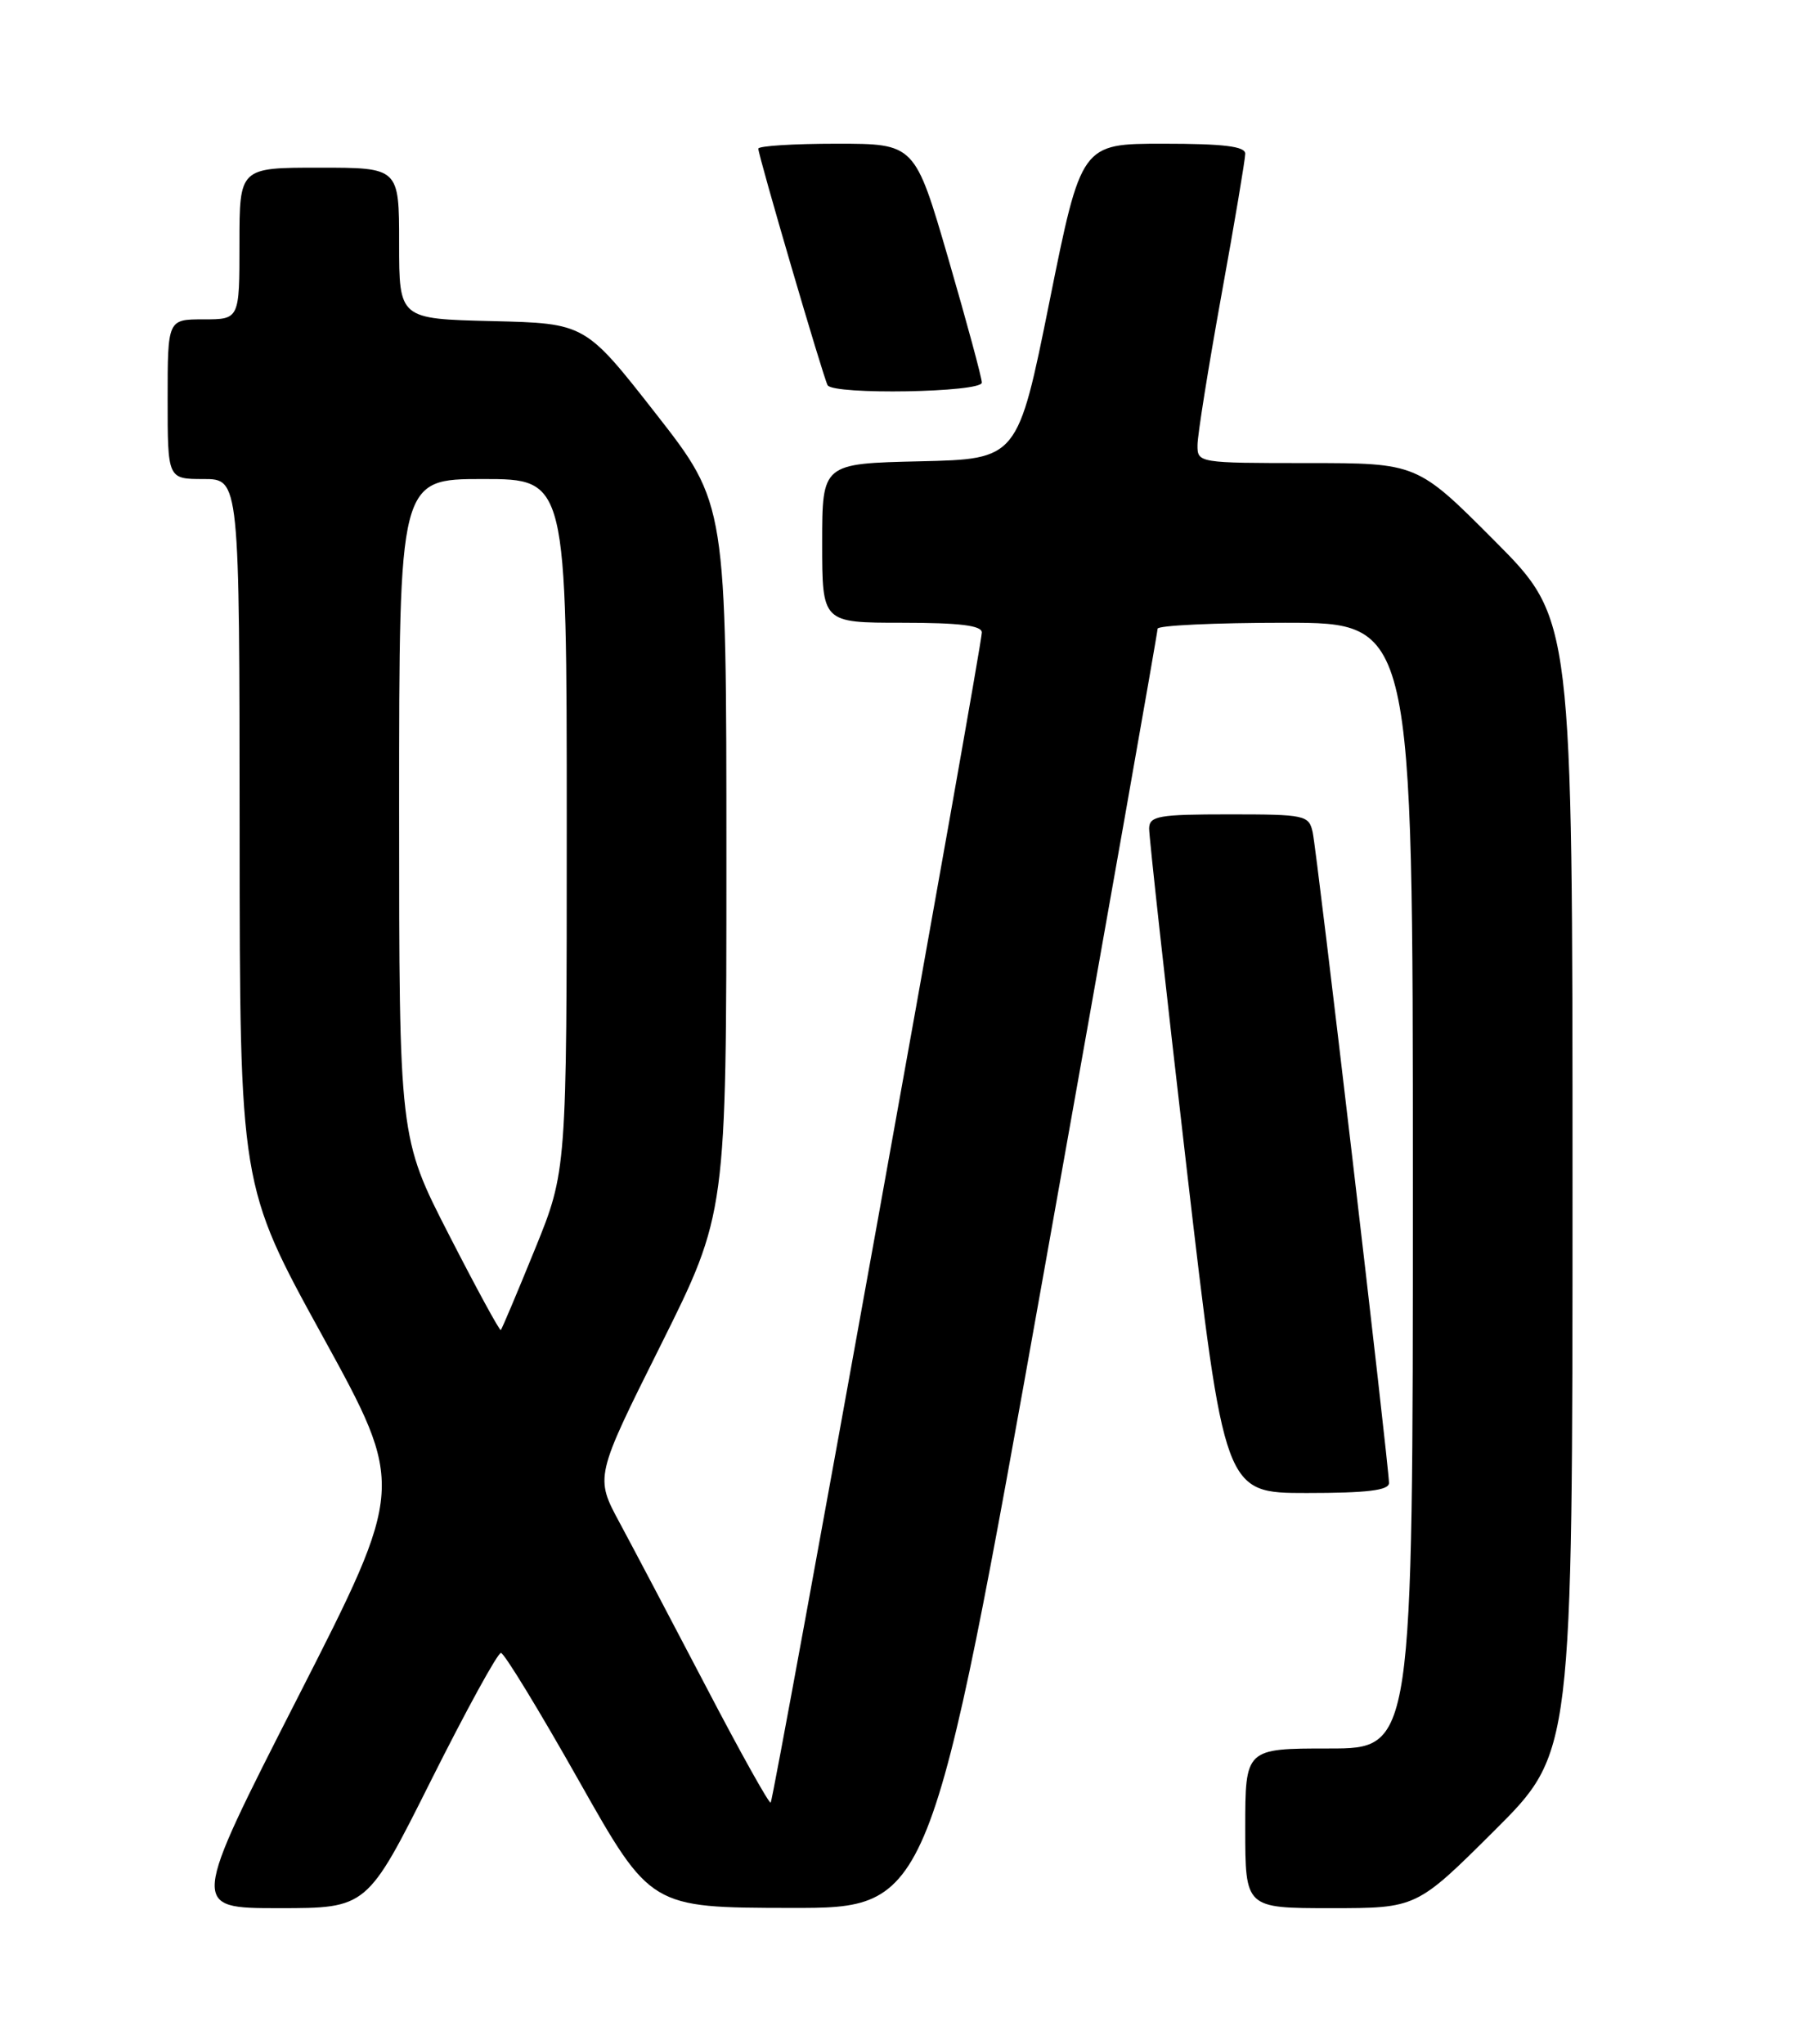 <?xml version="1.0" encoding="UTF-8" standalone="no"?>
<!DOCTYPE svg PUBLIC "-//W3C//DTD SVG 1.1//EN" "http://www.w3.org/Graphics/SVG/1.1/DTD/svg11.dtd" >
<svg xmlns="http://www.w3.org/2000/svg" xmlns:xlink="http://www.w3.org/1999/xlink" version="1.1" viewBox="0 0 226 256">
 <g >
 <path fill="currentColor"
d=" M 54.00 223.00 C 58.41 214.20 62.35 207.01 62.76 207.03 C 63.17 207.05 67.55 214.23 72.50 223.00 C 81.50 238.94 81.50 238.94 99.02 238.97 C 116.54 239.00 116.54 239.00 130.79 159.25 C 138.63 115.39 145.03 79.16 145.02 78.75 C 145.01 78.34 152.20 78.00 161.00 78.00 C 177.00 78.00 177.00 78.00 177.00 148.50 C 177.00 219.00 177.00 219.00 166.50 219.00 C 156.00 219.00 156.00 219.00 156.00 229.00 C 156.00 239.00 156.00 239.00 166.73 239.00 C 177.46 239.00 177.46 239.00 187.23 229.27 C 197.00 219.54 197.00 219.54 197.00 148.54 C 197.00 77.54 197.00 77.54 187.27 67.77 C 177.54 58.00 177.54 58.00 163.77 58.00 C 150.15 58.00 150.00 57.98 150.02 55.75 C 150.02 54.51 151.37 46.08 153.01 37.00 C 154.66 27.93 156.00 19.94 156.00 19.25 C 156.00 18.33 153.28 18.00 145.73 18.00 C 135.46 18.00 135.46 18.00 131.48 37.75 C 127.50 57.50 127.50 57.50 115.25 57.78 C 103.00 58.06 103.00 58.06 103.00 68.03 C 103.00 78.00 103.00 78.00 113.00 78.00 C 120.19 78.00 123.00 78.34 123.00 79.22 C 123.00 81.03 96.95 225.38 96.55 225.78 C 96.37 225.97 92.73 219.46 88.48 211.31 C 84.22 203.16 79.34 193.91 77.64 190.75 C 74.53 184.99 74.53 184.99 82.77 168.49 C 91.00 151.98 91.00 151.98 91.00 107.55 C 91.00 63.12 91.00 63.12 82.16 51.81 C 73.31 40.50 73.31 40.50 61.66 40.22 C 50.00 39.94 50.00 39.94 50.00 30.47 C 50.00 21.00 50.00 21.00 40.00 21.00 C 30.00 21.00 30.00 21.00 30.00 30.50 C 30.00 40.00 30.00 40.00 25.50 40.00 C 21.00 40.00 21.00 40.00 21.00 50.00 C 21.00 60.00 21.00 60.00 25.50 60.00 C 30.00 60.00 30.00 60.00 30.02 104.25 C 30.04 148.50 30.04 148.50 40.41 167.35 C 50.77 186.20 50.77 186.20 37.31 212.60 C 23.85 239.00 23.85 239.00 34.92 239.00 C 45.99 239.00 45.99 239.00 54.00 223.00 Z  M 174.01 185.75 C 174.01 183.70 164.99 106.69 164.45 104.25 C 163.98 102.10 163.52 102.00 153.98 102.00 C 145.16 102.00 144.00 102.20 143.96 103.75 C 143.94 104.71 146.05 123.84 148.65 146.25 C 153.39 187.00 153.39 187.00 163.69 187.00 C 171.27 187.00 174.00 186.67 174.01 185.75 Z  M 123.00 47.92 C 123.00 47.32 121.11 40.34 118.81 32.42 C 114.61 18.00 114.61 18.00 104.81 18.00 C 99.41 18.00 95.00 18.28 95.00 18.62 C 95.00 19.51 103.16 47.35 103.68 48.25 C 104.40 49.48 123.00 49.16 123.00 47.92 Z  M 56.25 154.67 C 50.00 142.49 50.00 142.49 50.00 101.25 C 50.00 60.00 50.00 60.00 60.50 60.00 C 71.00 60.00 71.00 60.00 71.00 103.33 C 71.00 146.67 71.00 146.67 67.00 156.50 C 64.80 161.91 62.88 166.45 62.74 166.59 C 62.60 166.73 59.68 161.36 56.25 154.67 Z "/>
</g>
</svg>